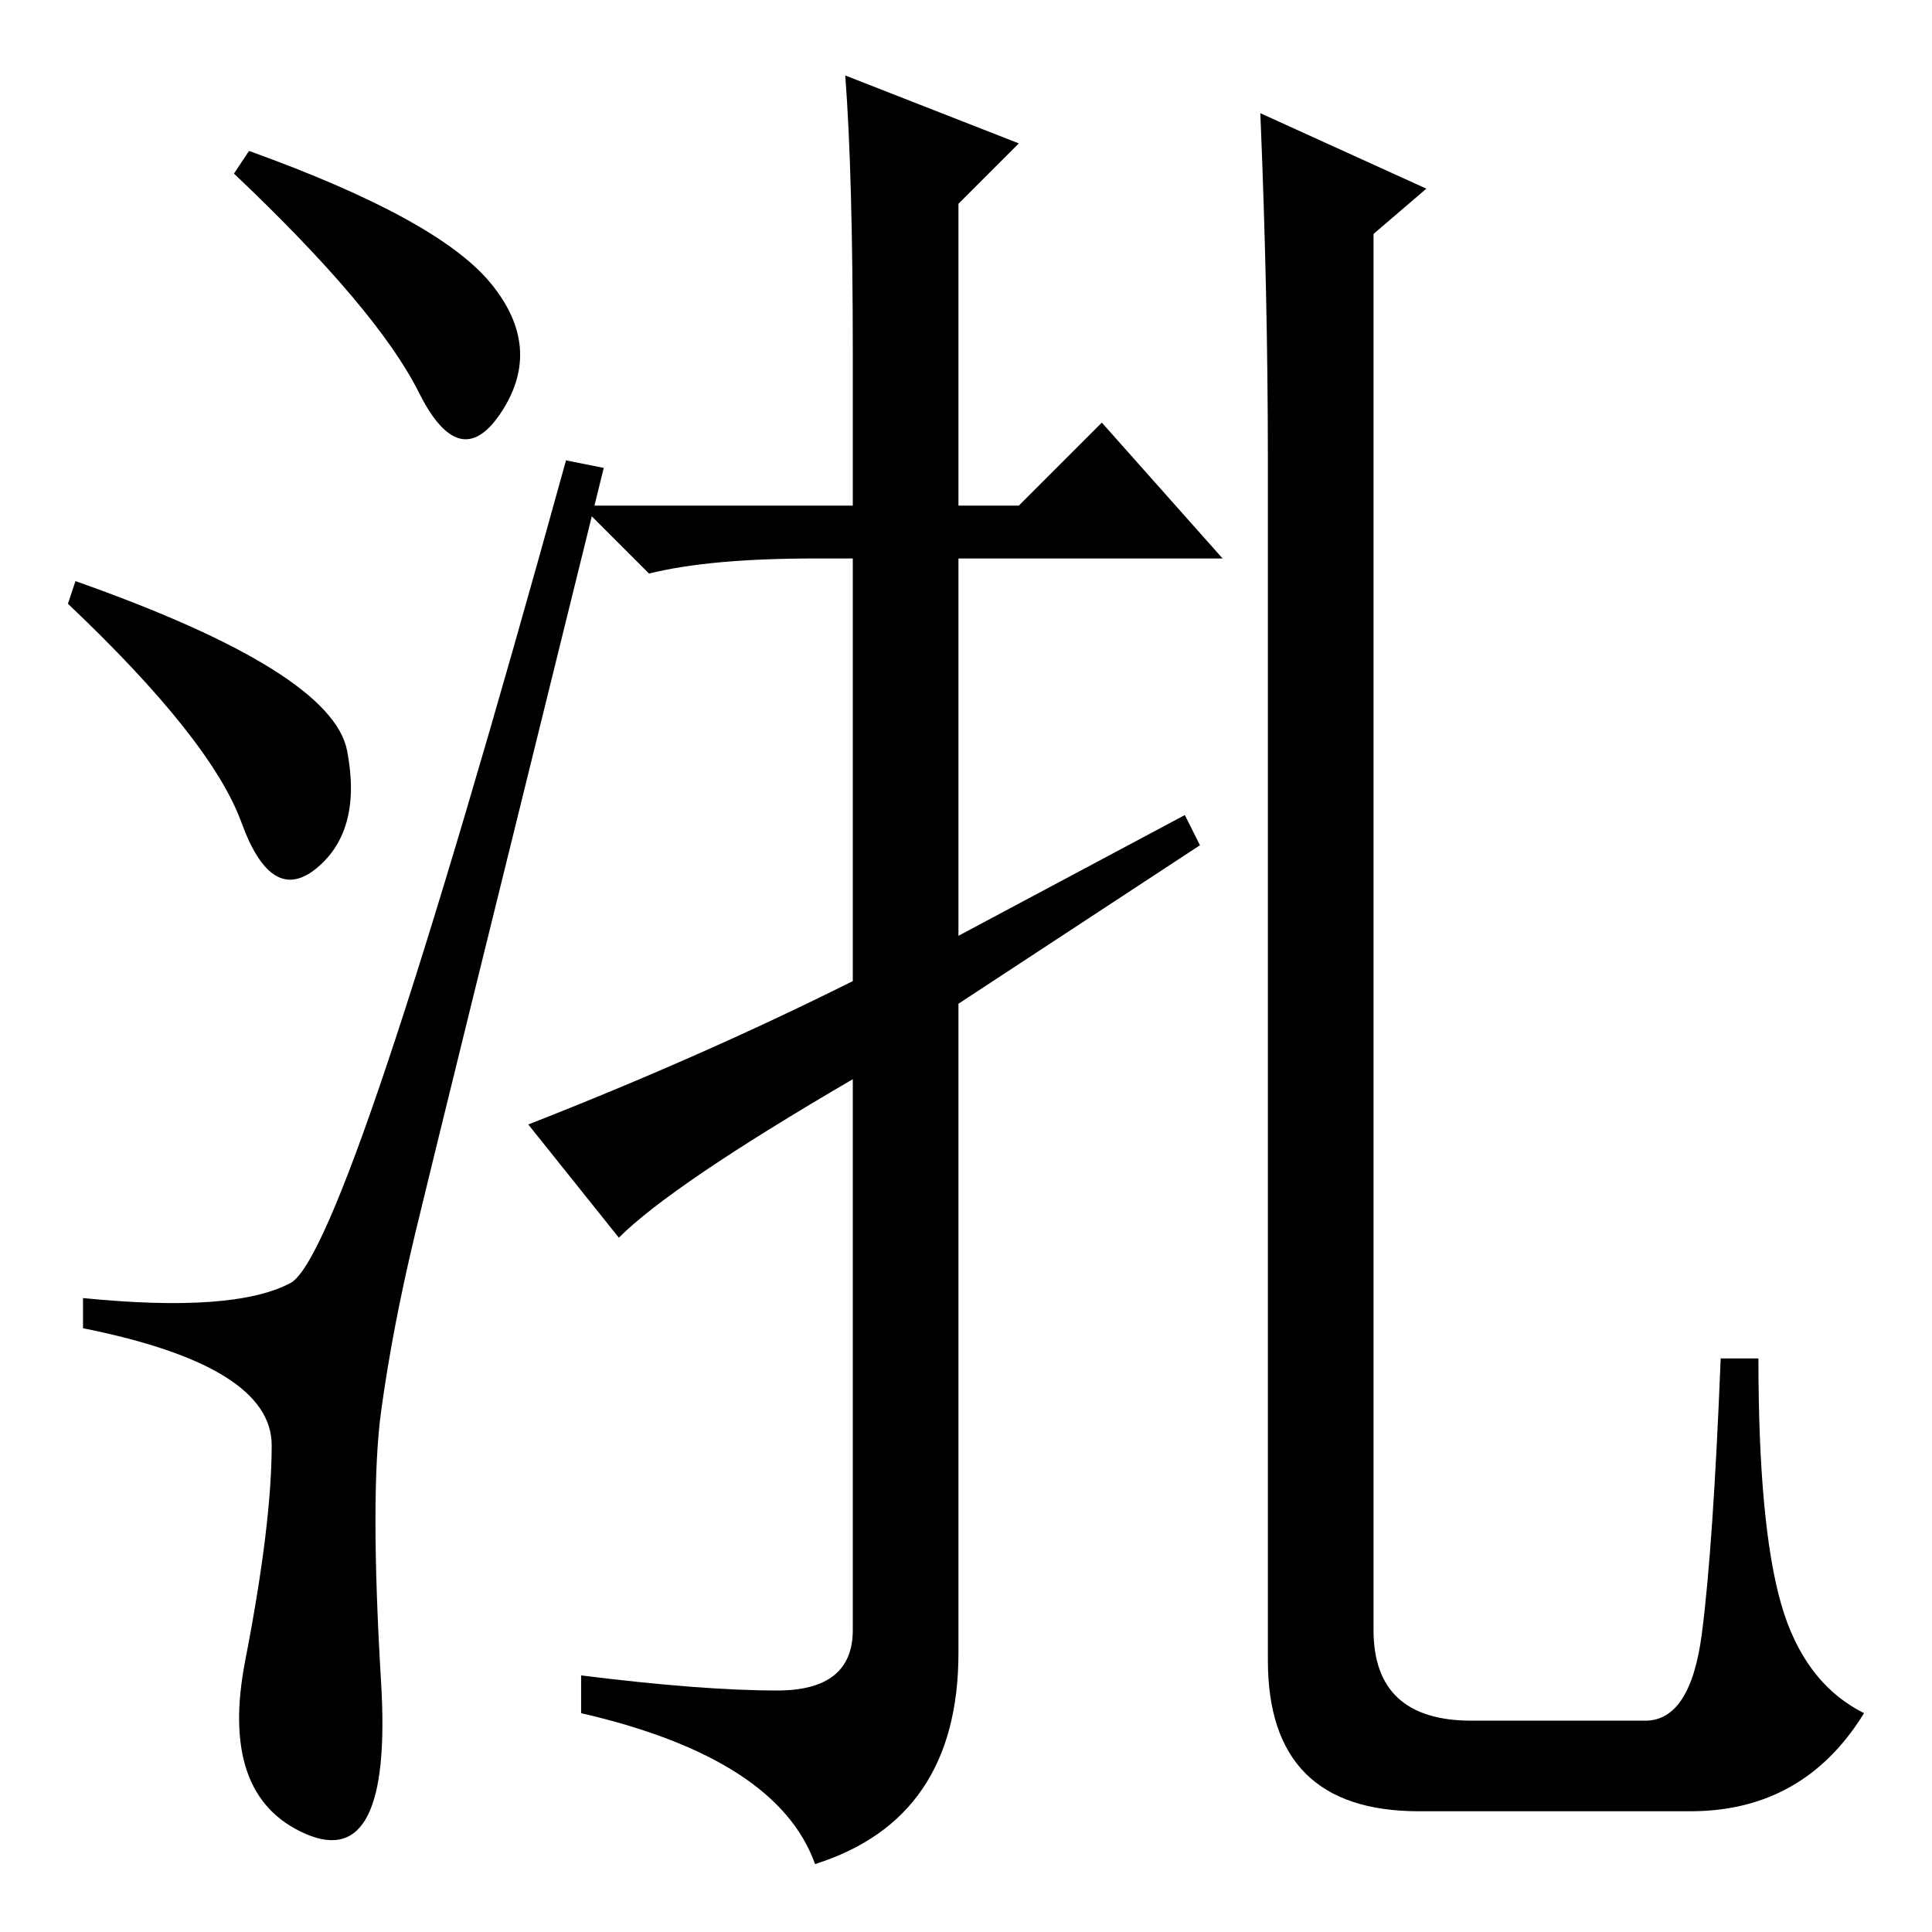 <?xml version="1.0" standalone="no"?>
<!DOCTYPE svg PUBLIC "-//W3C//DTD SVG 1.1//EN" "http://www.w3.org/Graphics/SVG/1.1/DTD/svg11.dtd" >
<svg xmlns="http://www.w3.org/2000/svg" xmlns:xlink="http://www.w3.org/1999/xlink" version="1.1" viewBox="0 -36 256 256">
  <g transform="matrix(1 0 0 -1 0 220)">
   <path fill="currentColor"
d="M65 218.5q7 -8.5 1.5 -17t-11 2.5t-24.5 29l2 3q25 -9 32 -17.5zM10 179q34 -12 36 -22.5t-4 -15.5t-10 6t-23 29zM38.5 86q7.5 4 36.5 109l5 -1q-22 -89 -25 -101.5t-4.5 -23.5t0 -36t-10 -20t-8 23t3.5 28.5t-25 15.5v4q20 -2 27.5 2zM113 189v20q0 24 -1 37l23 -9
l-8 -8v-40h8l11 11l16 -18h-35v-50l30 16l2 -4l-32 -21v-86q0 -22 -19 -28q-5 14 -31 20v5q16 -2 26 -2t10 8v73q-24 -14 -31 -21l-12 15q23 9 43 19v56h-5q-14 0 -22 -2l-9 9h36zM167 241l22 -10l-7 -6v-185q0 -12 13 -12h23q6 0 7.5 11.5t2.5 36.5h5q0 -22 3 -32.5
t11 -14.5q-8 -13 -23 -13h-36q-20 0 -20 20v159q0 22 -1 46z" />
  </g>

</svg>
